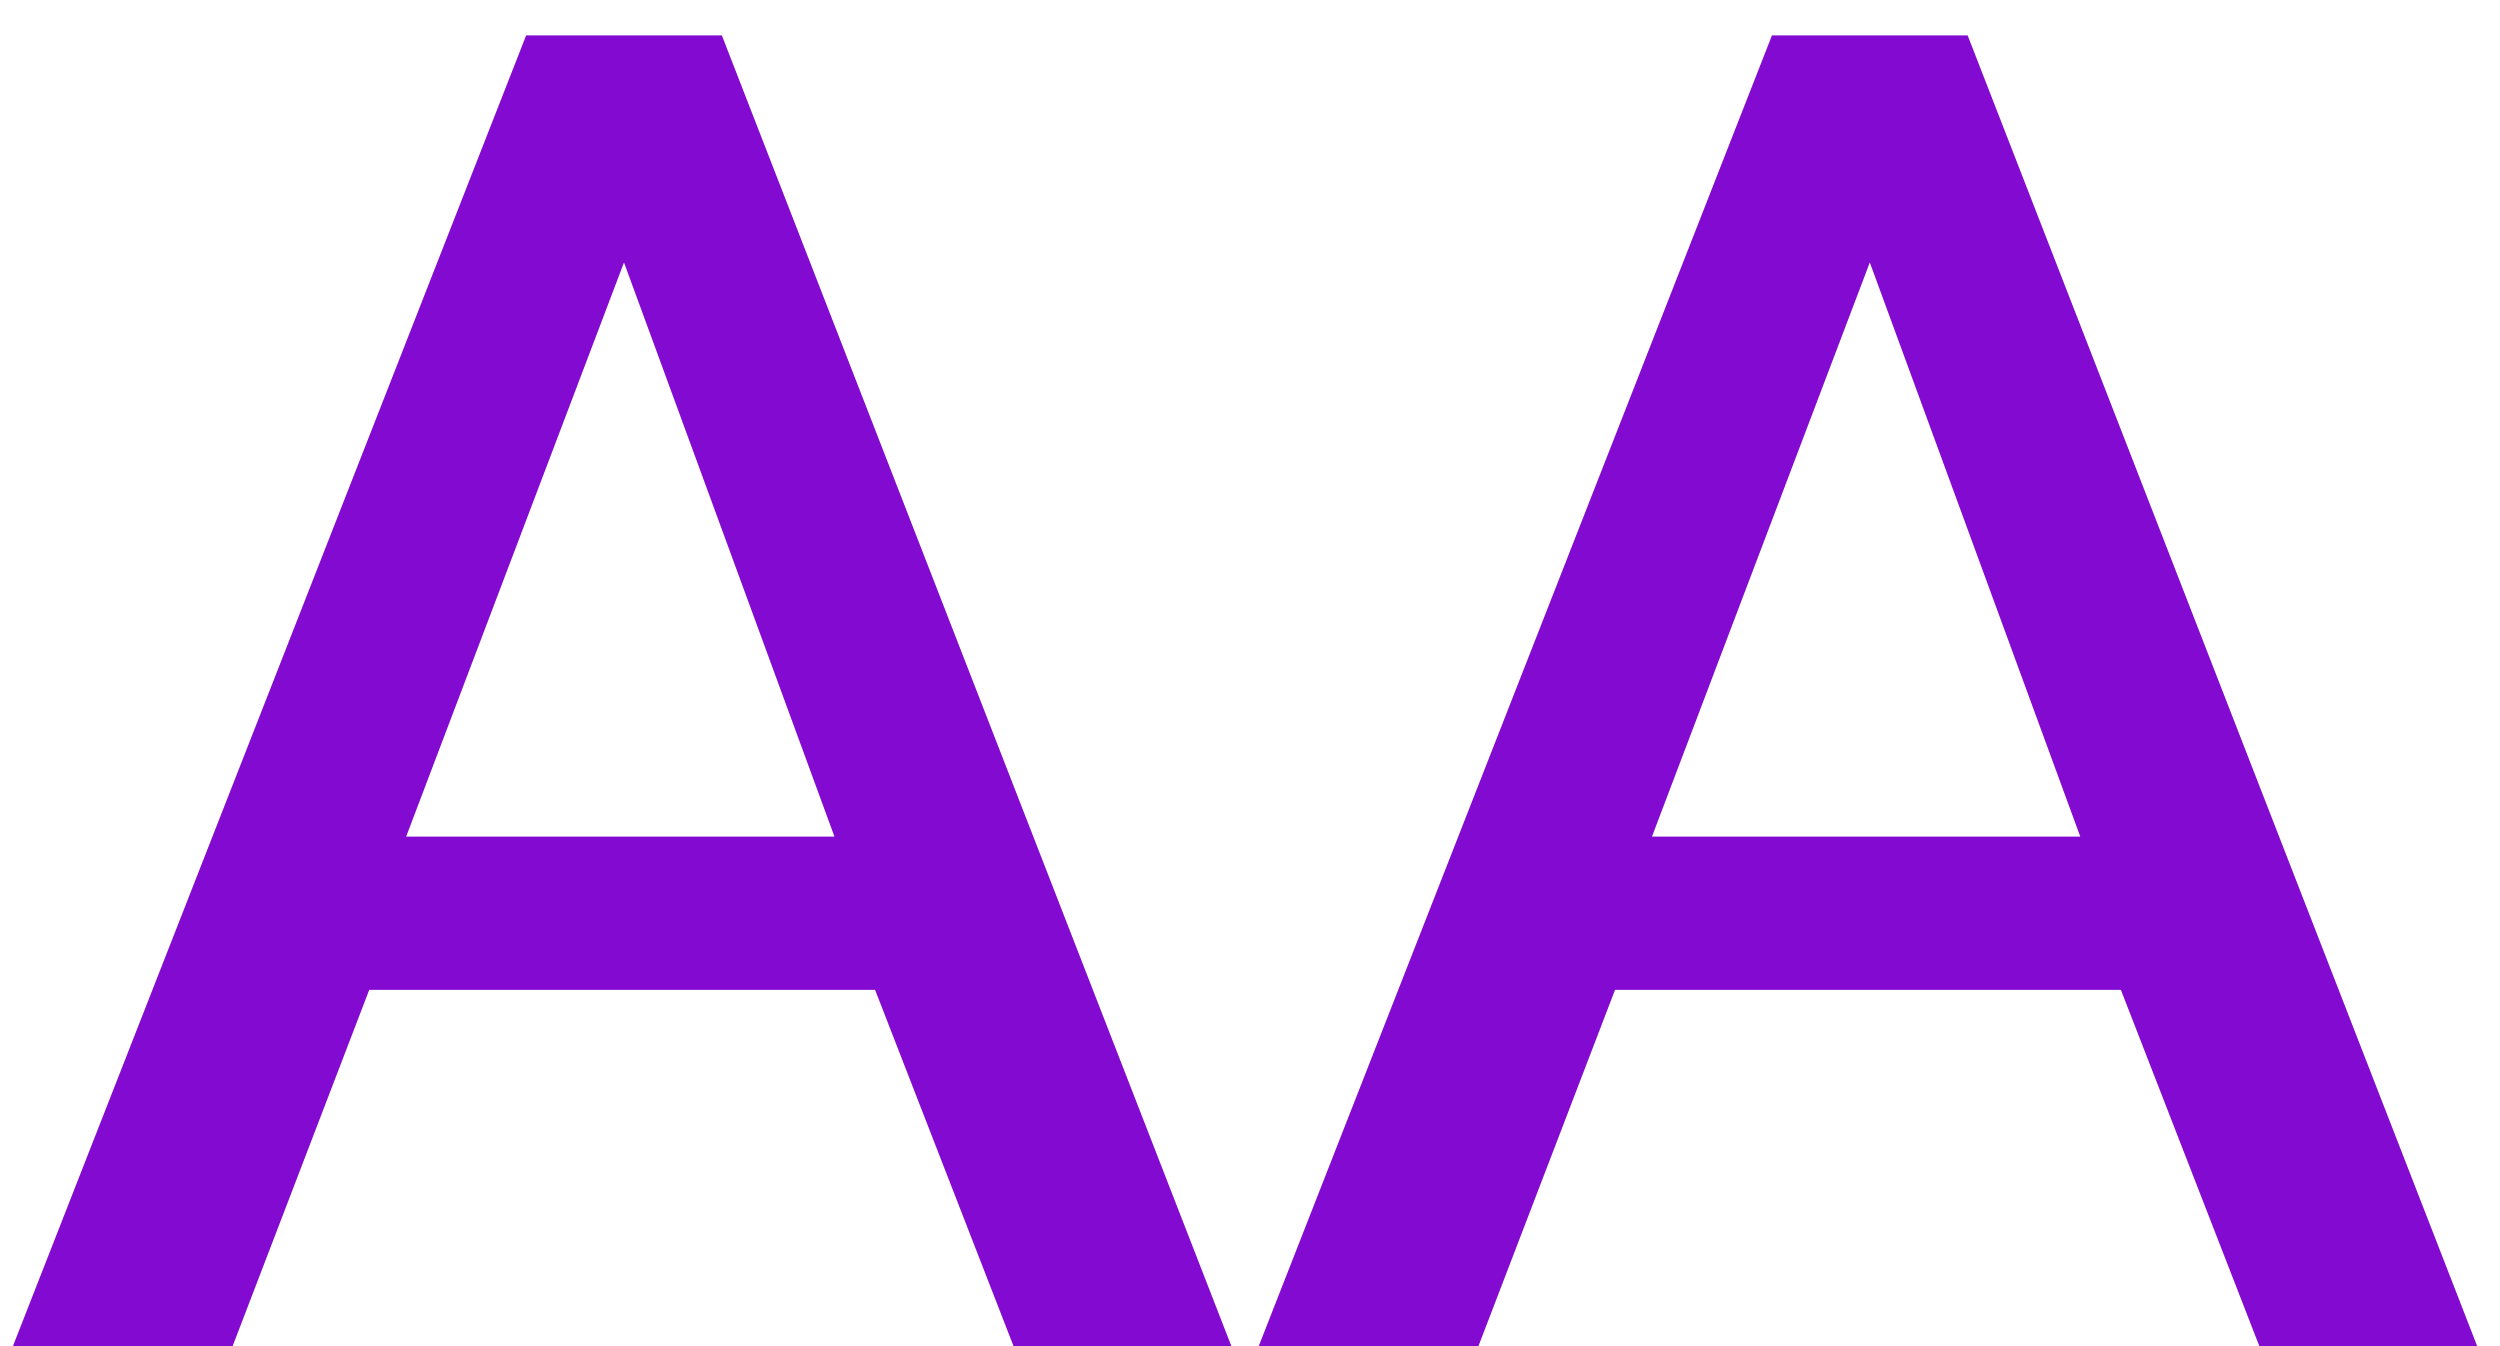 <svg width="65" height="35" viewBox="0 0 65 35" fill="none" xmlns="http://www.w3.org/2000/svg">
<path d="M13.68 0.92H18.768L32.016 35H26.352L22.752 25.736H9.6L6.048 35H0.336L13.68 0.92ZM21.696 21.752L16.224 6.824L10.56 21.752H21.696ZM46.071 0.92H51.159L64.407 35H58.743L55.143 25.736H41.991L38.439 35H32.727L46.071 0.92ZM54.087 21.752L48.615 6.824L42.951 21.752H54.087Z" fill="#820AD1"/>
</svg>

